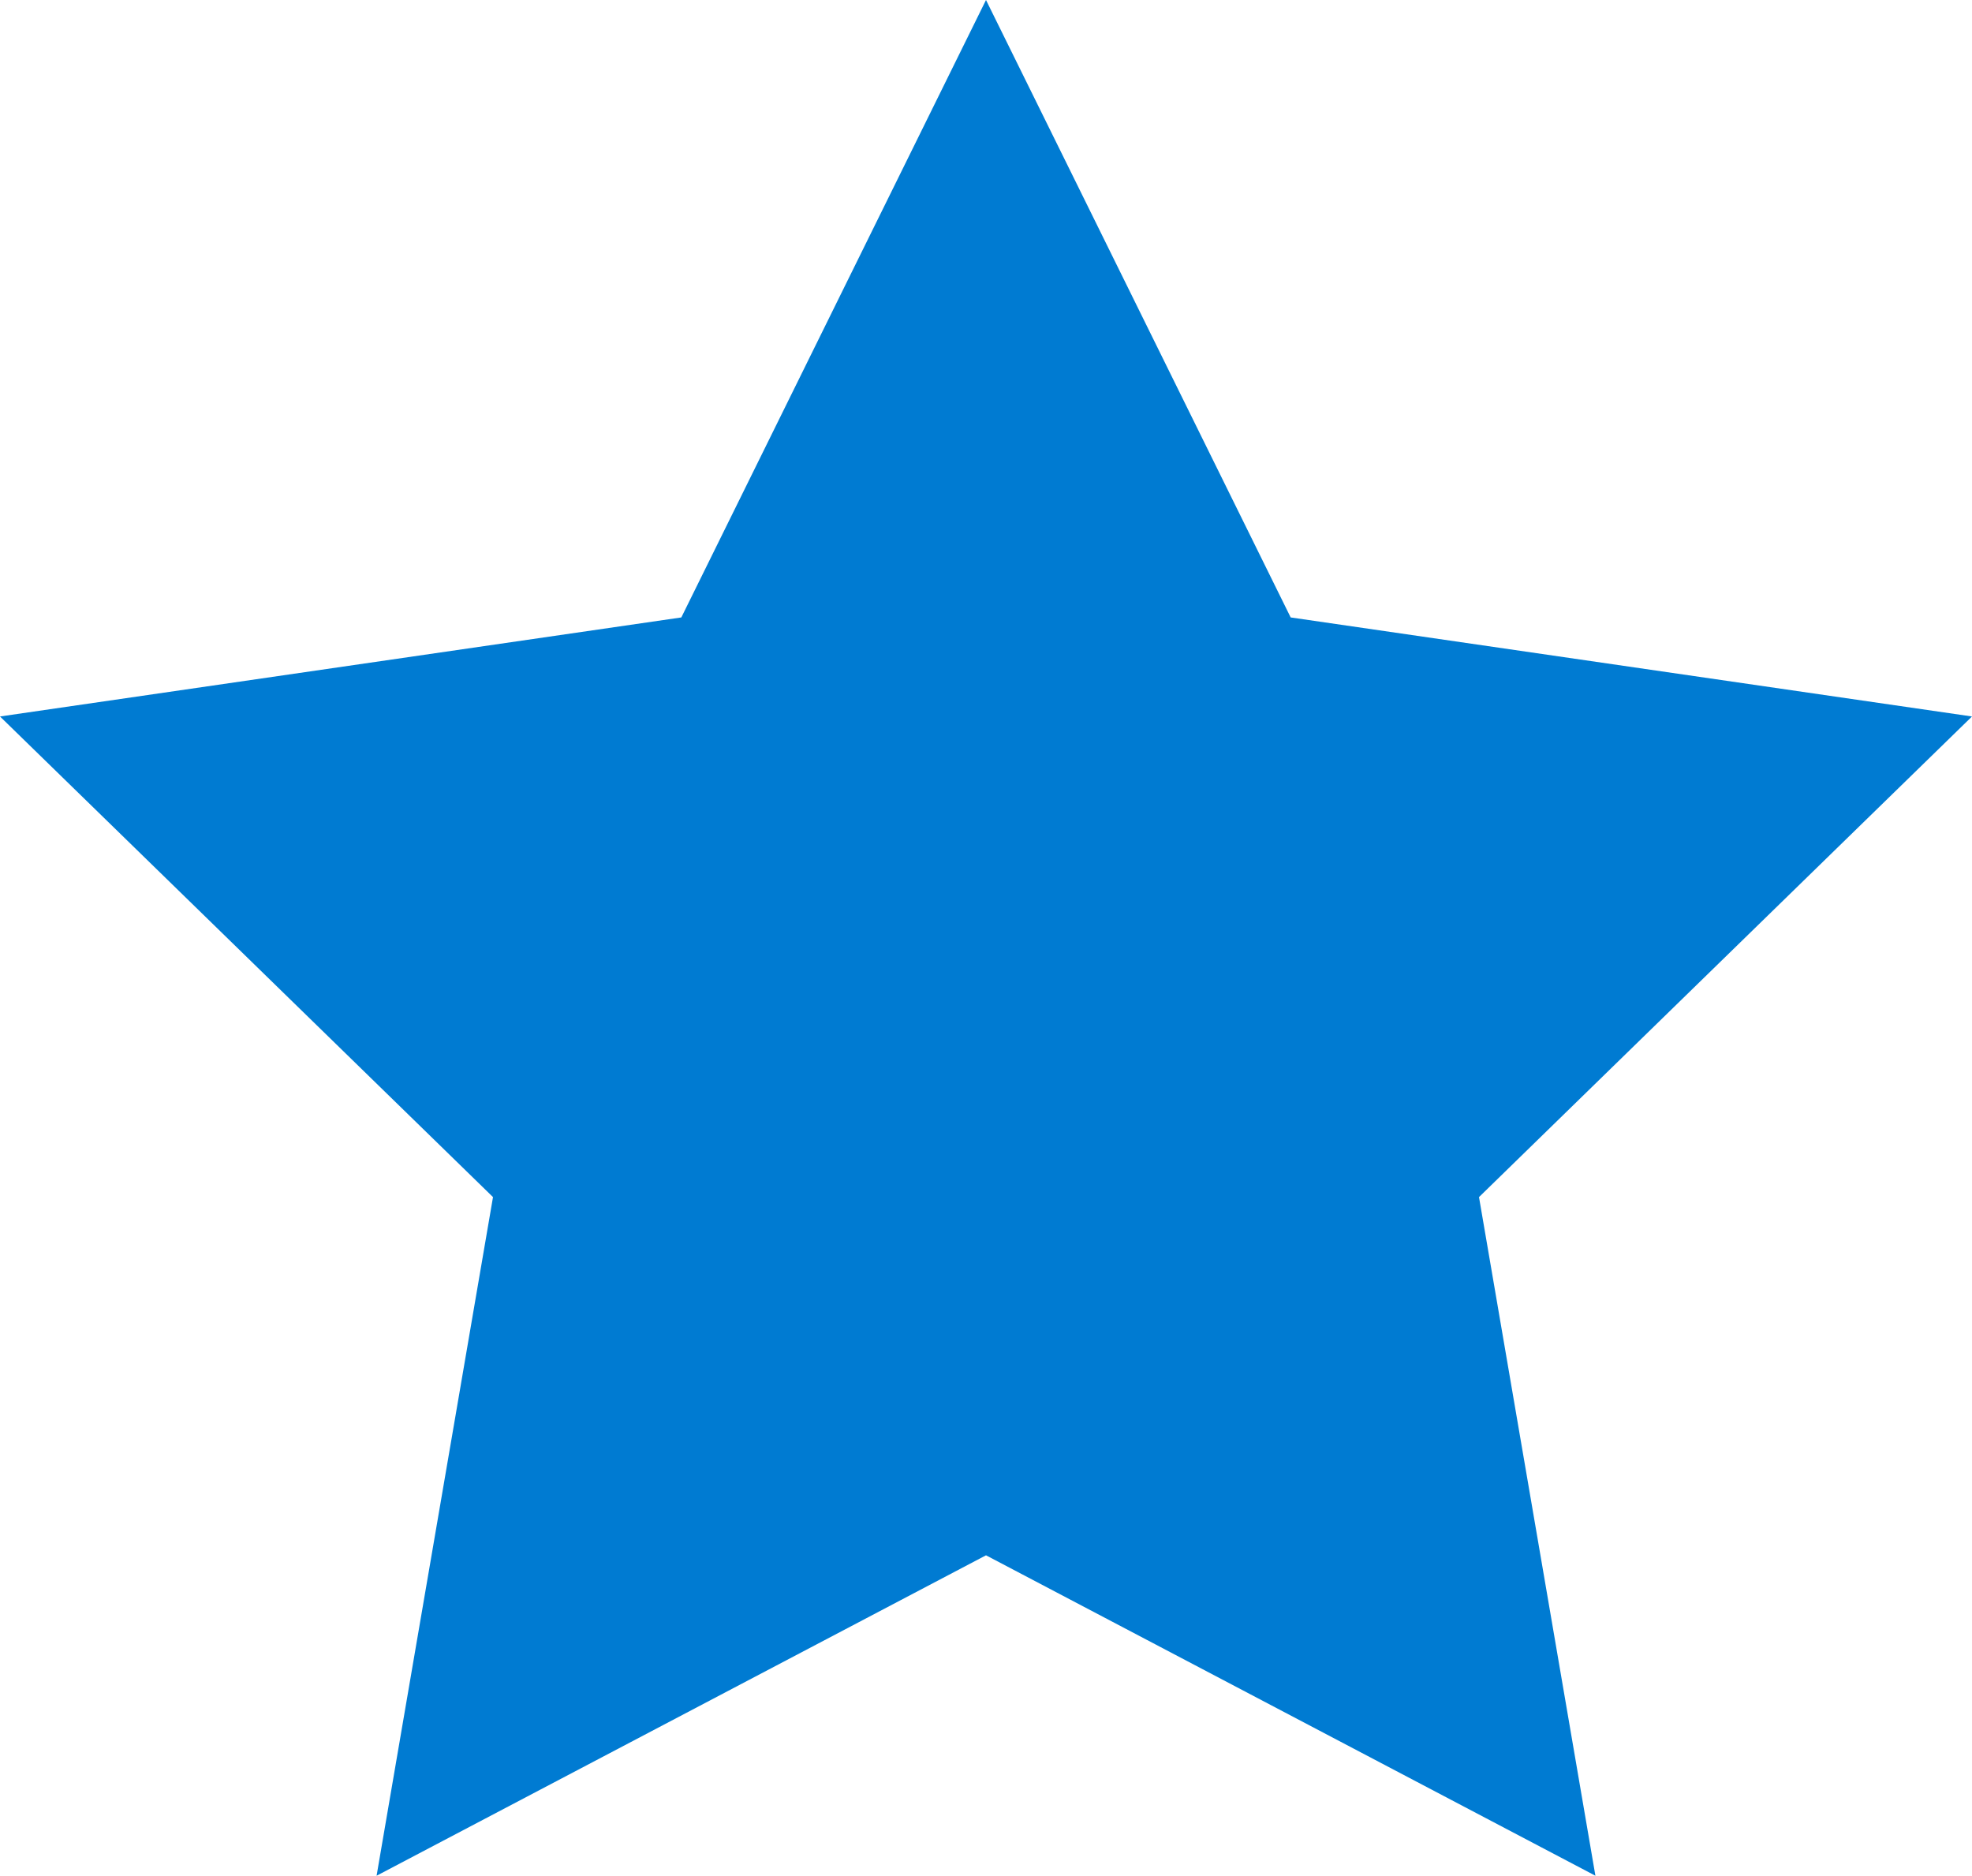 <svg xmlns="http://www.w3.org/2000/svg" viewBox="0 0 32 30.434"><defs><style>.cls-1{fill:#007bd2;}</style></defs><title>icon_star_bl</title><g id="레이어_2" data-name="레이어 2"><g id="레이어_1-2" data-name="레이어 1"><polygon class="cls-1" points="16 0 20.944 10.018 32 11.625 24 19.423 25.889 30.434 16 25.235 6.111 30.434 8 19.423 0 11.625 11.056 10.018 16 0"/></g></g></svg>